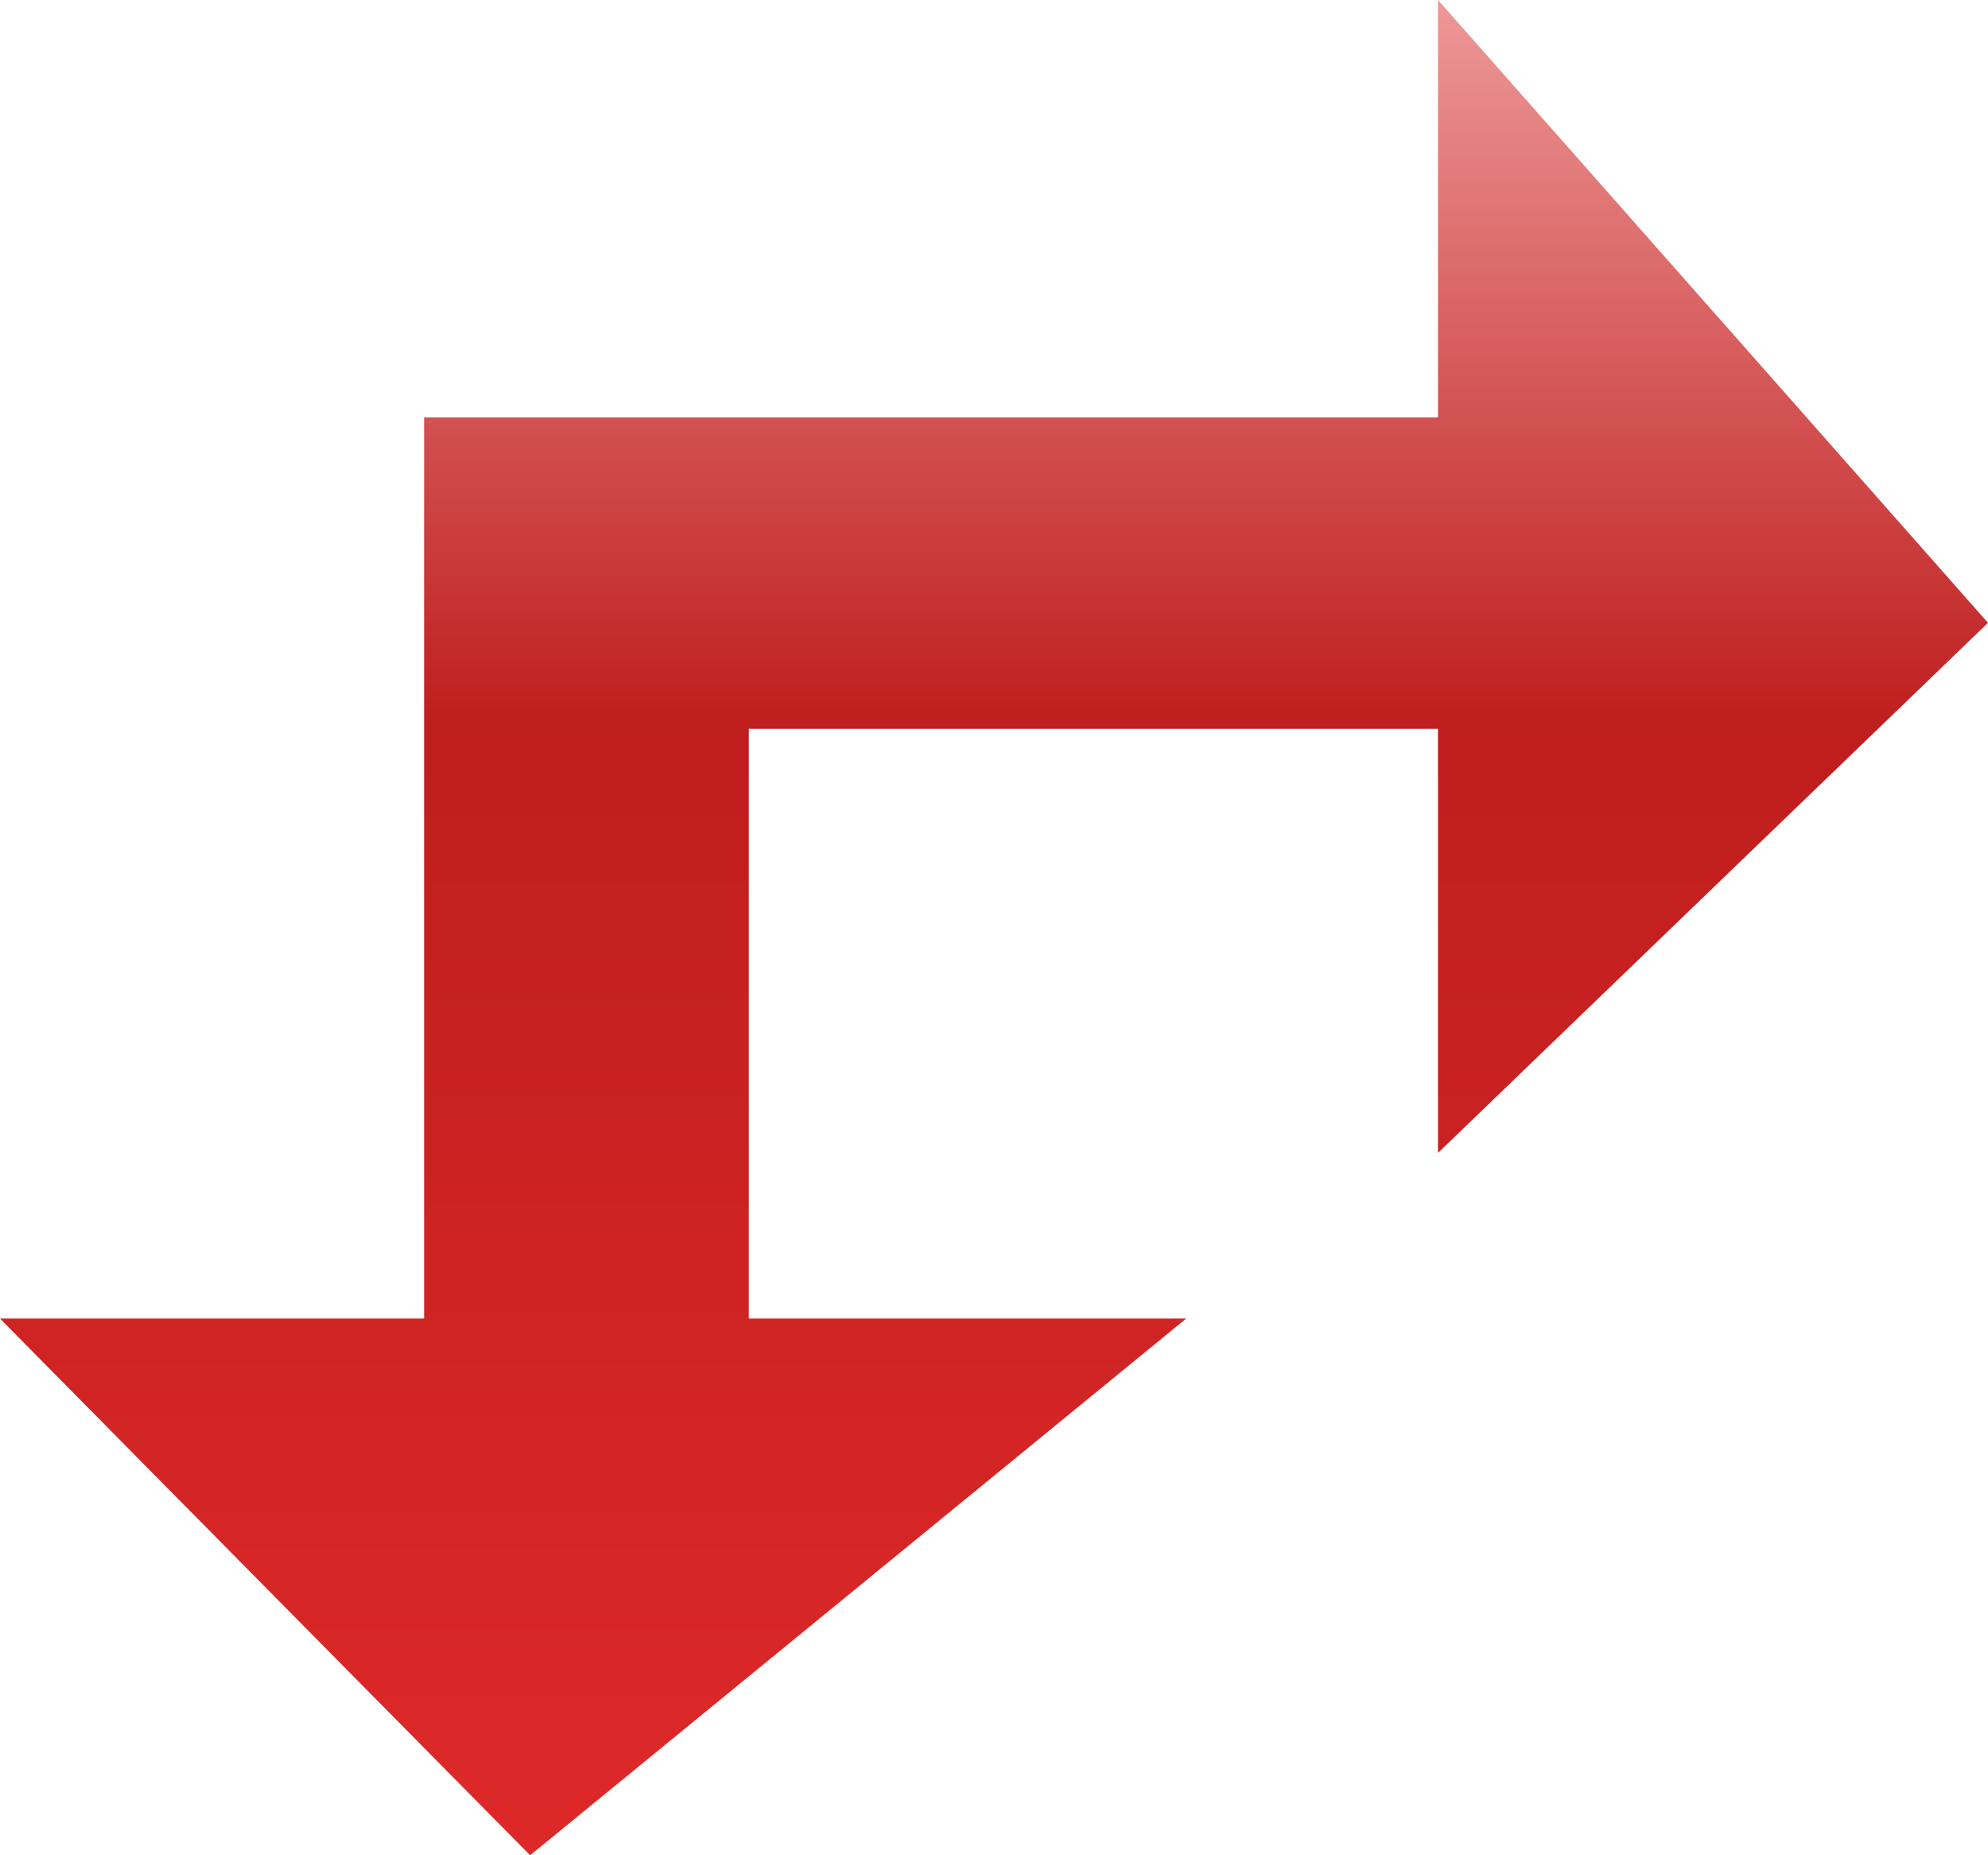 <?xml version="1.0" encoding="UTF-8" standalone="no"?>
<svg xmlns:xlink="http://www.w3.org/1999/xlink" height="14.0px" width="15.0px" xmlns="http://www.w3.org/2000/svg">
  <g transform="matrix(1.0, 0.0, 0.0, 1.0, 0.0, 0.0)">
    <path d="M10.85 8.7 L10.85 5.5 5.65 5.5 5.65 9.95 8.95 9.95 4.0 14.0 0.0 9.95 3.2 9.95 3.2 3.15 10.85 3.15 10.85 0.0 15.0 4.7 10.85 8.7" fill="url(#gradient0)" fill-rule="evenodd" stroke="none"/>
  </g>
  <defs>
    <linearGradient gradientTransform="matrix(1.0E-4, 0.009, -0.009, 0.0, 7.75, 7.05)" gradientUnits="userSpaceOnUse" id="gradient0" spreadMethod="pad" x1="-819.2" x2="819.2">
      <stop offset="0.0" stop-color="#f09f9f"/>
      <stop offset="0.392" stop-color="#bf1e1e"/>
      <stop offset="0.992" stop-color="#df2929"/>
    </linearGradient>
  </defs>
</svg>
